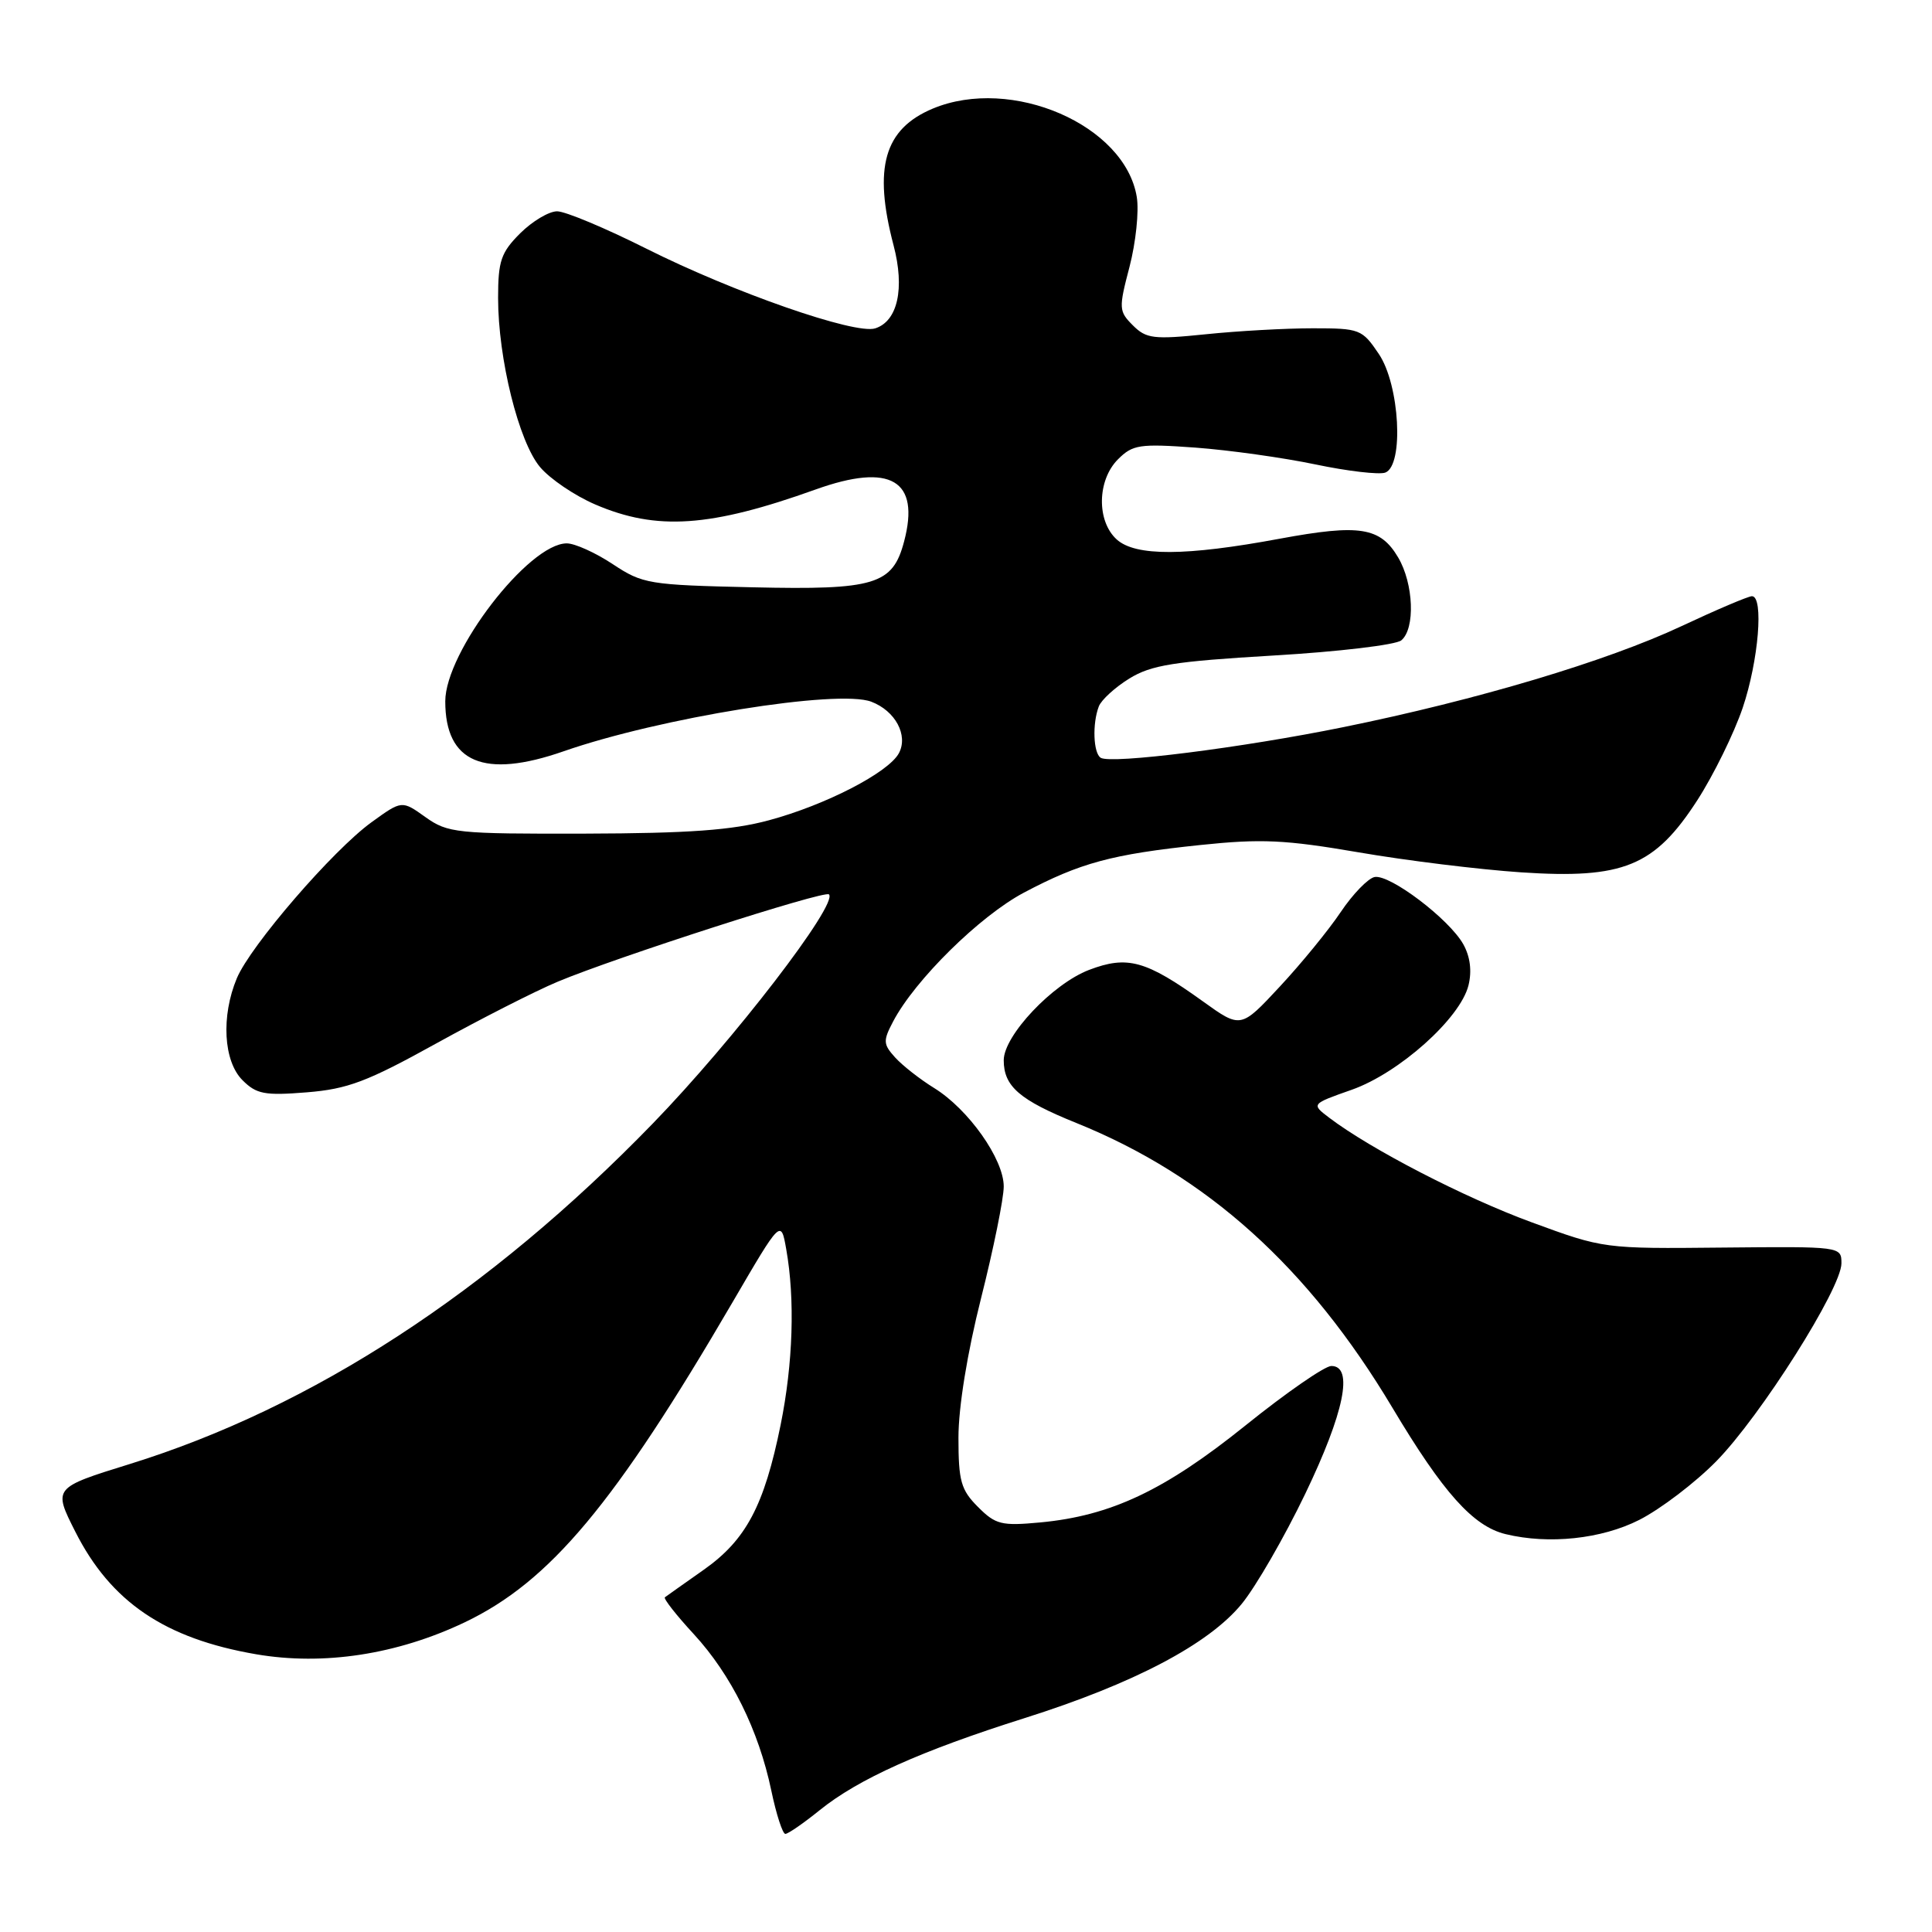 <?xml version="1.0" encoding="UTF-8" standalone="no"?>
<!DOCTYPE svg PUBLIC "-//W3C//DTD SVG 1.1//EN" "http://www.w3.org/Graphics/SVG/1.1/DTD/svg11.dtd" >
<svg xmlns="http://www.w3.org/2000/svg" xmlns:xlink="http://www.w3.org/1999/xlink" version="1.1" viewBox="0 0 256 256">
 <g >
 <path fill="currentColor"
d=" M 108.61 239.86 C 113.74 235.72 122.00 232.01 135.76 227.66 C 150.25 223.08 160.15 217.87 164.53 212.53 C 166.40 210.25 170.19 203.68 172.95 197.94 C 178.12 187.18 179.39 181.00 176.41 181.00 C 175.54 181.00 170.41 184.55 165.02 188.89 C 154.32 197.49 147.21 200.85 137.84 201.73 C 132.71 202.21 131.92 202.02 129.59 199.68 C 127.33 197.42 127.00 196.26 127.00 190.49 C 127.00 186.46 128.17 179.25 130.00 172.00 C 131.65 165.46 133.00 158.81 133.00 157.21 C 133.00 153.59 128.33 146.98 123.78 144.17 C 121.90 143.01 119.58 141.19 118.61 140.12 C 117.02 138.36 116.99 137.92 118.35 135.34 C 121.25 129.83 129.84 121.37 135.67 118.28 C 143.14 114.33 147.30 113.20 159.03 111.97 C 167.14 111.12 170.29 111.27 180.03 112.94 C 186.34 114.03 196.03 115.22 201.56 115.59 C 215.09 116.49 219.24 114.80 224.90 106.04 C 227.06 102.69 229.77 97.17 230.92 93.78 C 233.02 87.55 233.73 79.00 232.14 79.00 C 231.66 79.00 227.45 80.79 222.78 82.98 C 212.88 87.62 195.71 92.75 178.00 96.35 C 164.60 99.08 147.24 101.27 145.85 100.41 C 144.87 99.80 144.72 95.88 145.60 93.60 C 145.93 92.74 147.75 91.08 149.64 89.91 C 152.55 88.12 155.54 87.64 168.73 86.86 C 177.33 86.36 184.96 85.45 185.68 84.85 C 187.55 83.30 187.32 77.34 185.26 73.86 C 182.89 69.85 180.17 69.42 169.58 71.38 C 157.11 73.70 150.46 73.73 147.97 71.48 C 145.29 69.05 145.37 63.63 148.14 60.86 C 150.09 58.91 151.00 58.78 158.39 59.31 C 162.85 59.64 170.01 60.64 174.31 61.54 C 178.60 62.44 182.76 62.92 183.56 62.62 C 186.05 61.66 185.47 50.99 182.70 46.90 C 180.49 43.62 180.18 43.50 173.95 43.50 C 170.40 43.50 164.03 43.85 159.79 44.29 C 152.85 45.00 151.88 44.88 150.11 43.11 C 148.24 41.24 148.22 40.87 149.67 35.34 C 150.50 32.14 150.94 27.99 150.63 26.11 C 149.08 16.56 134.03 10.04 123.60 14.39 C 117.16 17.09 115.69 22.19 118.40 32.50 C 119.91 38.22 118.95 42.56 115.97 43.51 C 113.30 44.36 97.18 38.74 85.65 32.95 C 80.23 30.23 74.91 28.00 73.82 28.00 C 72.73 28.00 70.53 29.32 68.92 30.92 C 66.38 33.46 66.00 34.59 66.00 39.48 C 66.00 47.52 68.73 58.53 71.56 61.89 C 72.88 63.46 76.16 65.68 78.86 66.84 C 87.01 70.35 94.10 69.87 108.10 64.85 C 118.01 61.30 121.95 63.62 119.80 71.74 C 118.29 77.48 115.95 78.19 99.73 77.82 C 85.97 77.51 85.16 77.38 81.19 74.75 C 78.91 73.24 76.17 72.00 75.10 72.00 C 70.06 72.00 59.00 86.38 59.00 92.93 C 59.00 101.06 64.13 103.23 74.68 99.55 C 87.43 95.11 111.04 91.30 115.45 92.98 C 118.64 94.19 120.37 97.43 119.11 99.80 C 117.74 102.36 109.40 106.67 101.89 108.69 C 97.00 110.01 91.29 110.42 77.50 110.46 C 60.45 110.50 59.34 110.38 56.37 108.27 C 53.25 106.04 53.25 106.04 49.23 108.95 C 44.11 112.65 33.18 125.32 31.38 129.63 C 29.28 134.66 29.61 140.61 32.13 143.13 C 33.98 144.98 35.06 145.19 40.65 144.74 C 46.08 144.30 48.65 143.33 57.77 138.28 C 63.67 135.02 70.93 131.32 73.90 130.08 C 81.61 126.85 109.27 117.94 109.84 118.51 C 111.10 119.76 97.21 137.83 86.50 148.87 C 64.82 171.22 41.40 186.47 17.23 193.98 C 7.04 197.14 7.04 197.14 9.97 202.94 C 14.68 212.27 21.84 217.12 33.95 219.20 C 42.88 220.73 52.63 219.23 61.59 214.96 C 72.87 209.57 81.46 199.30 97.08 172.53 C 103.48 161.56 103.48 161.56 104.18 165.53 C 105.36 172.16 105.08 180.67 103.44 188.79 C 101.26 199.53 98.85 204.06 93.24 208.01 C 90.63 209.85 88.32 211.48 88.10 211.65 C 87.89 211.82 89.61 214.02 91.93 216.53 C 96.89 221.92 100.52 229.25 102.20 237.25 C 102.86 240.41 103.70 243.00 104.06 243.00 C 104.43 243.00 106.47 241.59 108.61 239.86 Z  M 217.20 201.40 C 220.02 199.97 224.62 196.47 227.42 193.62 C 233.29 187.64 244.00 170.71 244.00 167.40 C 244.00 165.16 243.95 165.16 228.25 165.31 C 212.55 165.47 212.47 165.46 202.95 161.96 C 194.03 158.69 181.60 152.26 176.12 148.10 C 173.74 146.29 173.74 146.29 179.11 144.40 C 185.40 142.18 193.49 134.94 194.58 130.57 C 195.05 128.66 194.81 126.76 193.89 125.11 C 192.02 121.78 184.16 115.82 182.14 116.21 C 181.28 116.38 179.26 118.46 177.66 120.84 C 176.06 123.23 172.42 127.68 169.58 130.73 C 164.41 136.29 164.41 136.29 159.41 132.70 C 151.83 127.25 149.39 126.58 144.30 128.52 C 139.47 130.37 133.00 137.22 133.00 140.49 C 133.00 143.95 135.09 145.76 142.62 148.80 C 159.93 155.79 173.38 167.91 184.50 186.53 C 191.22 197.79 195.20 202.24 199.50 203.28 C 205.22 204.67 212.21 203.93 217.20 201.40 Z "/>
</g>
</svg>